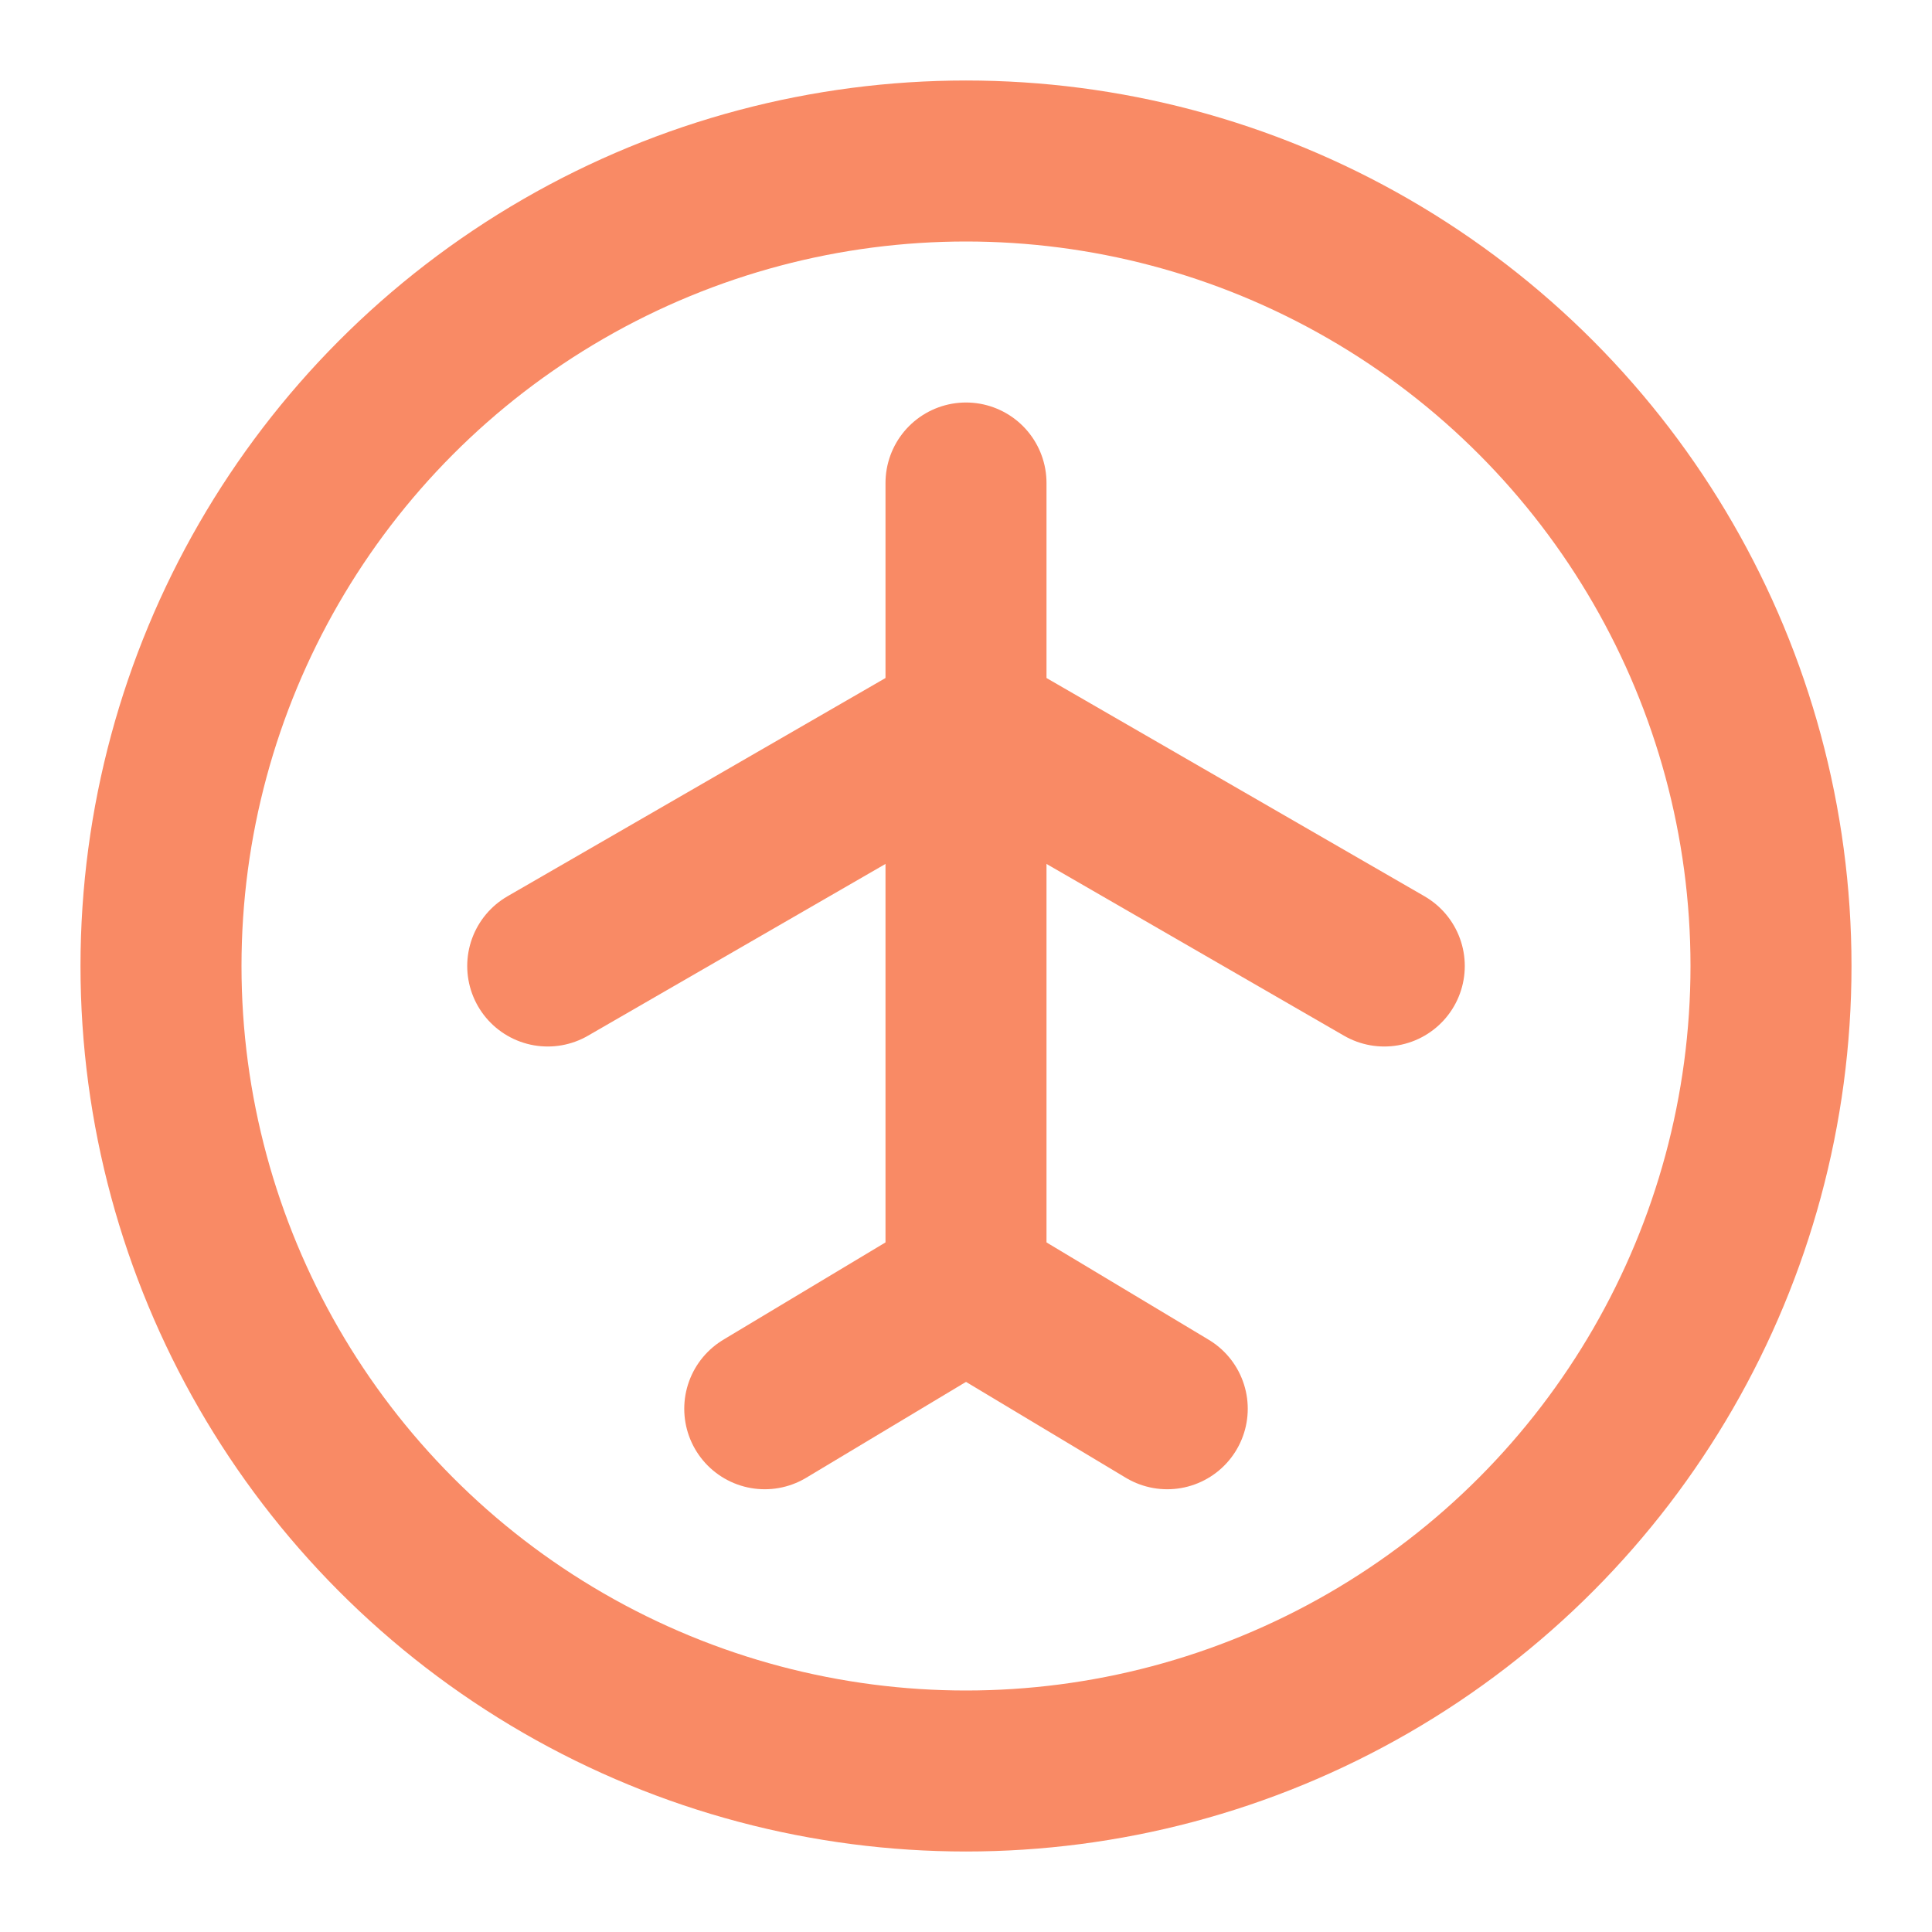 <svg width="24" height="24" viewBox="0 0 24 24" fill="none" xmlns="http://www.w3.org/2000/svg">
<circle cx="12" cy="12" r="10" stroke="#f98a65" stroke-width="2" stroke-linecap="round" stroke-linejoin="round"/>
<path d="M12 6V16" stroke="#f98a65" stroke-width="2" stroke-linecap="round" stroke-linejoin="round"/>
<path d="M12 9L17.196 12" stroke="#f98a65" stroke-width="2" stroke-linecap="round" stroke-linejoin="round"/>
<path d="M12 9L6.804 12" stroke="#f98a65" stroke-width="2" stroke-linecap="round" stroke-linejoin="round"/>
<path d="M12 16L9.5 17.5" stroke="#f98a65" stroke-width="2" stroke-linecap="round" stroke-linejoin="round"/>
<path d="M12 16L14.5 17.5" stroke="#f98a65" stroke-width="2" stroke-linecap="round" stroke-linejoin="round"/>
</svg>
